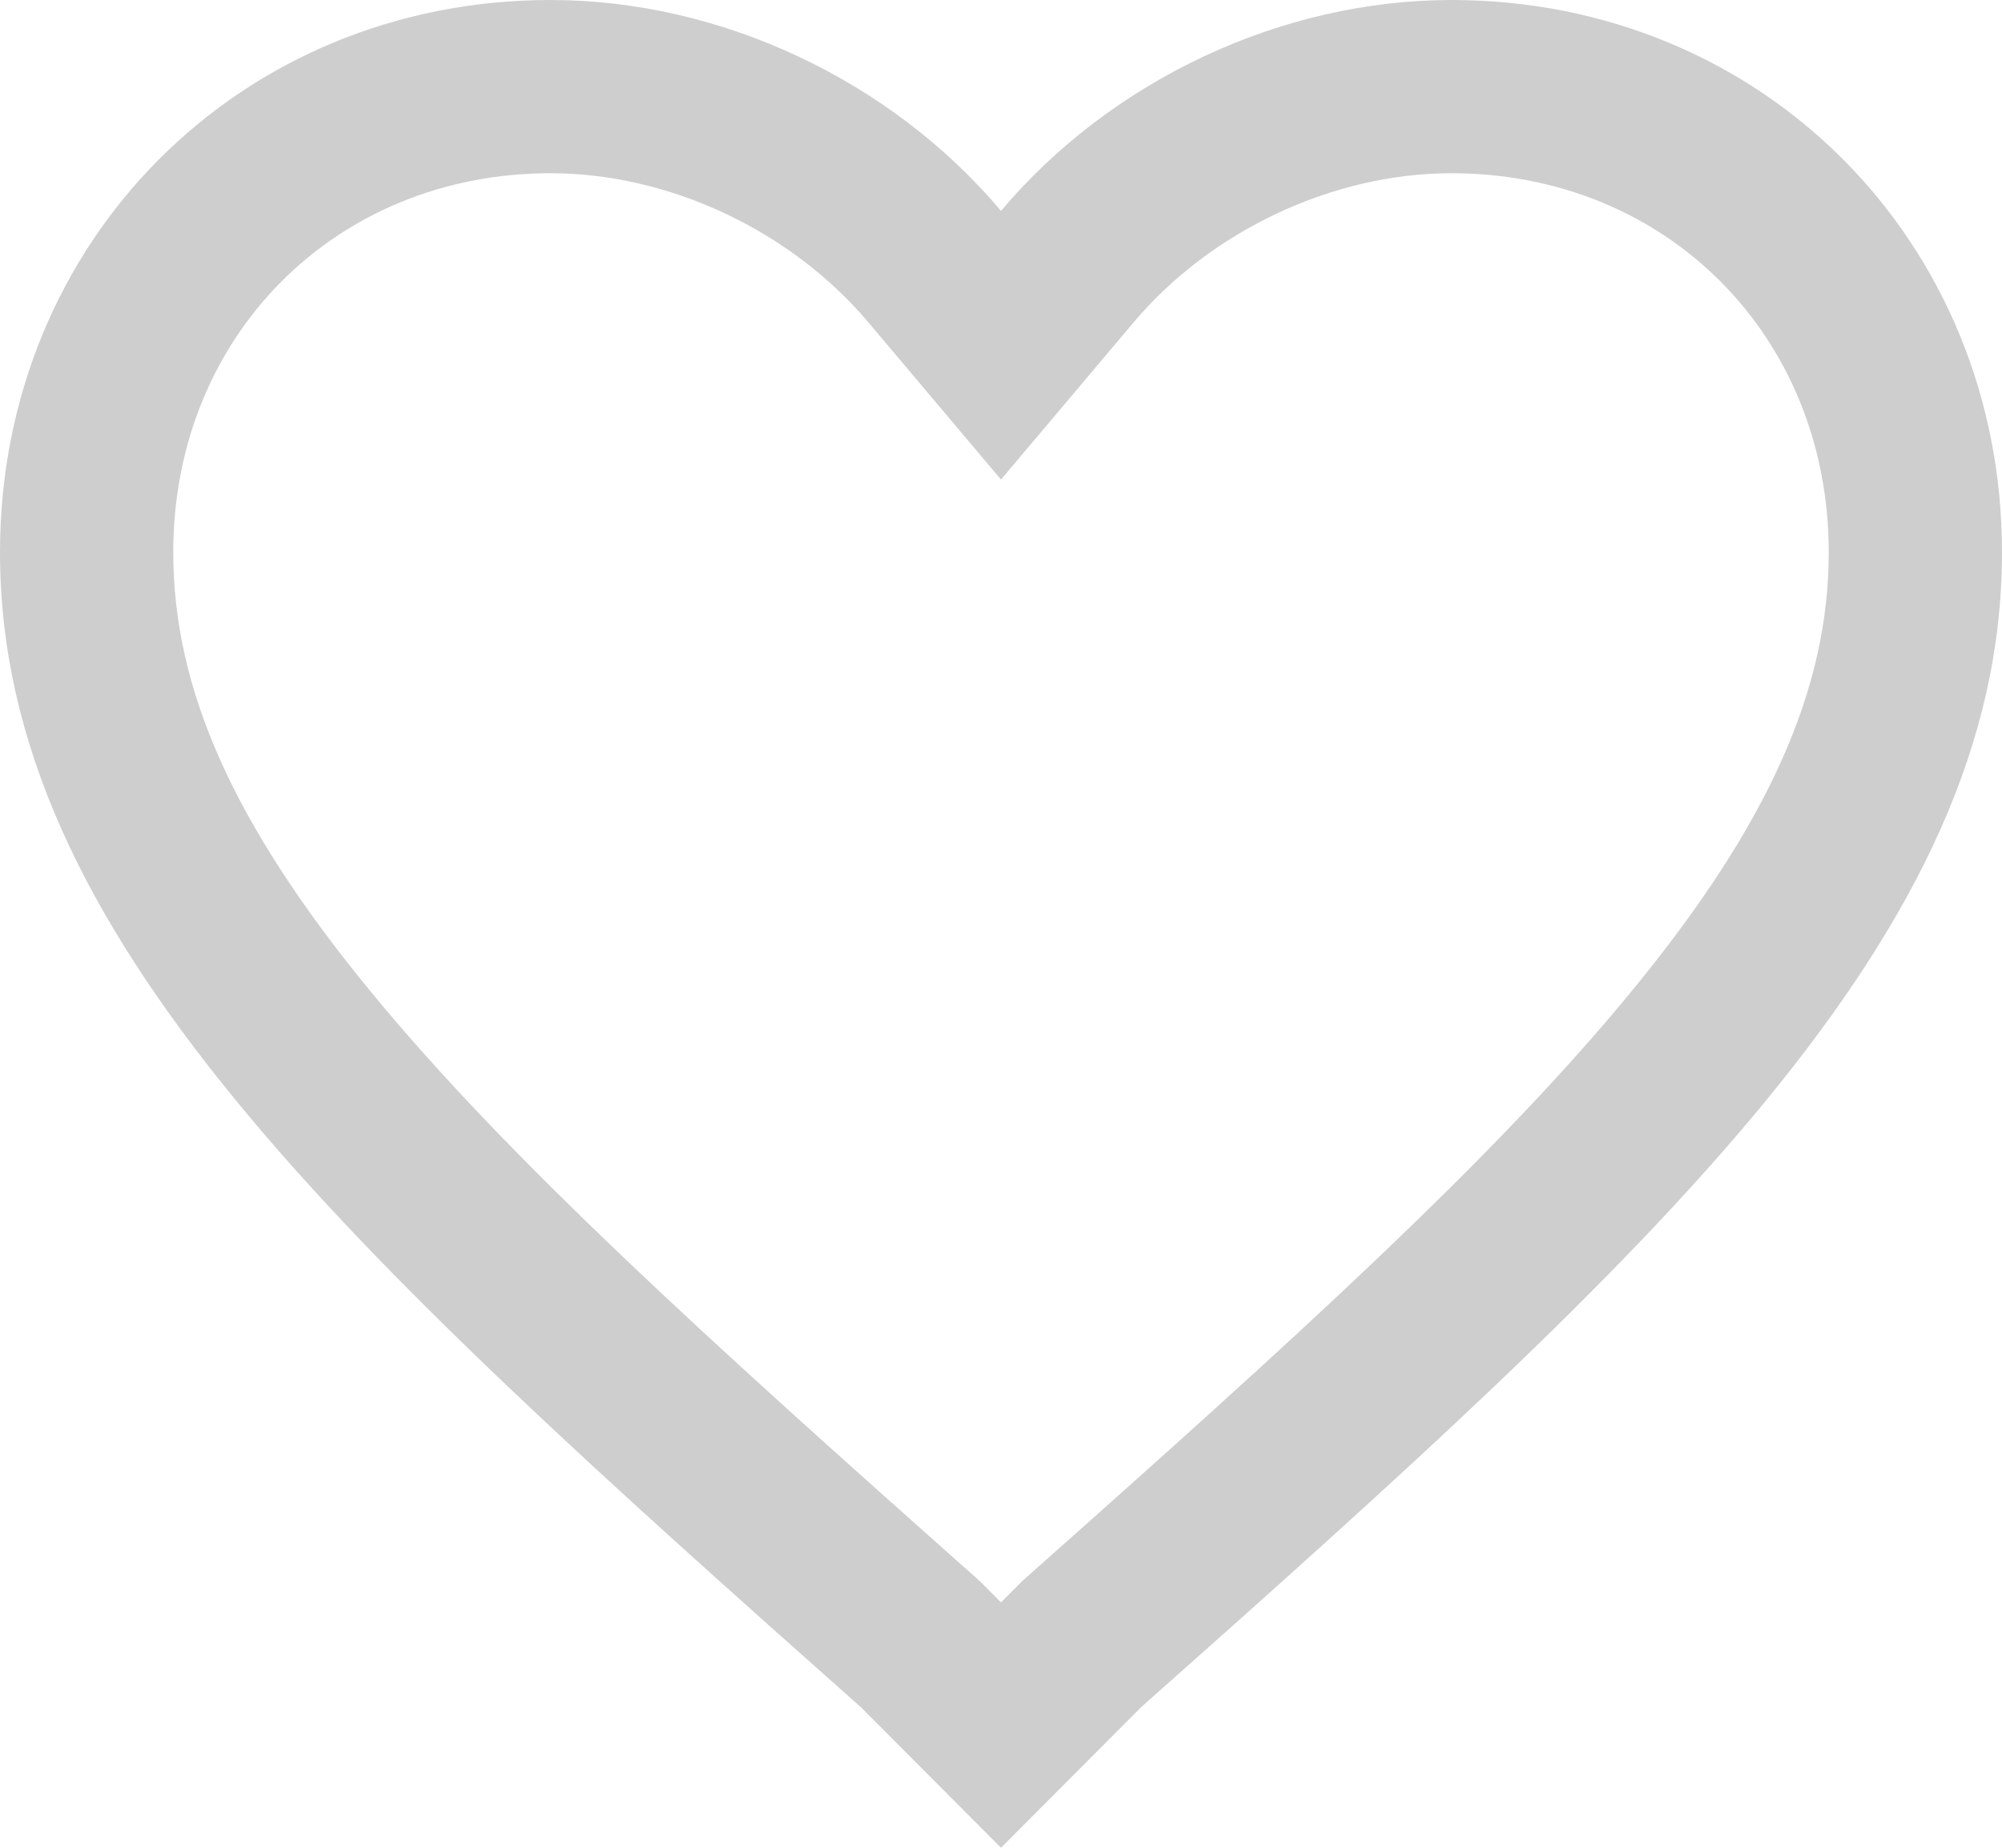 <svg xmlns="http://www.w3.org/2000/svg" width="26" height="24" viewBox="0 0 26 24">
  <g id="Favorites" opacity="0.2">
    <g id="Path" fill="none" stroke-miterlimit="10">
      <path d="M13,24l-1.82-1.826C4.42,16.174,0,12.13,0,7.174A7.06,7.06,0,0,1,7.15,0,7.8,7.8,0,0,1,13,2.739,7.8,7.8,0,0,1,18.85,0,7.06,7.06,0,0,1,26,7.174c0,4.957-4.42,9-11.18,15Z" stroke="none"/>
      <path d="M 13 20.813 L 13.226 20.586 L 13.275 20.537 L 13.326 20.491 C 16.811 17.398 19.416 15.04 21.204 12.857 C 22.965 10.708 23.75 8.955 23.75 7.174 C 23.75 4.367 21.643 2.25 18.85 2.25 C 17.312 2.25 15.729 2.993 14.72 4.19 L 13 6.229 L 11.28 4.19 C 10.271 2.993 8.688 2.25 7.15 2.25 C 4.357 2.25 2.25 4.367 2.25 7.174 C 2.25 8.955 3.035 10.708 4.796 12.857 C 6.584 15.04 9.189 17.398 12.674 20.491 L 12.725 20.537 L 12.774 20.586 L 13 20.813 M 13 24 L 11.18 22.174 C 4.42 16.174 -1.77635683940025e-15 12.13 -1.77635683940025e-15 7.174 C -1.77635683940025e-15 3.13 3.12 -1.77635683940025e-15 7.15 -1.77635683940025e-15 C 9.36 -1.77635683940025e-15 11.57 1.043 13 2.739 C 14.43 1.043 16.64 -1.77635683940025e-15 18.85 -1.77635683940025e-15 C 22.88 -1.77635683940025e-15 26 3.13 26 7.174 C 26 12.13 21.58 16.174 14.82 22.174 L 13 24 Z" stroke="none" fill="#0c0c0c"/>
    </g>
  </g>
</svg>
